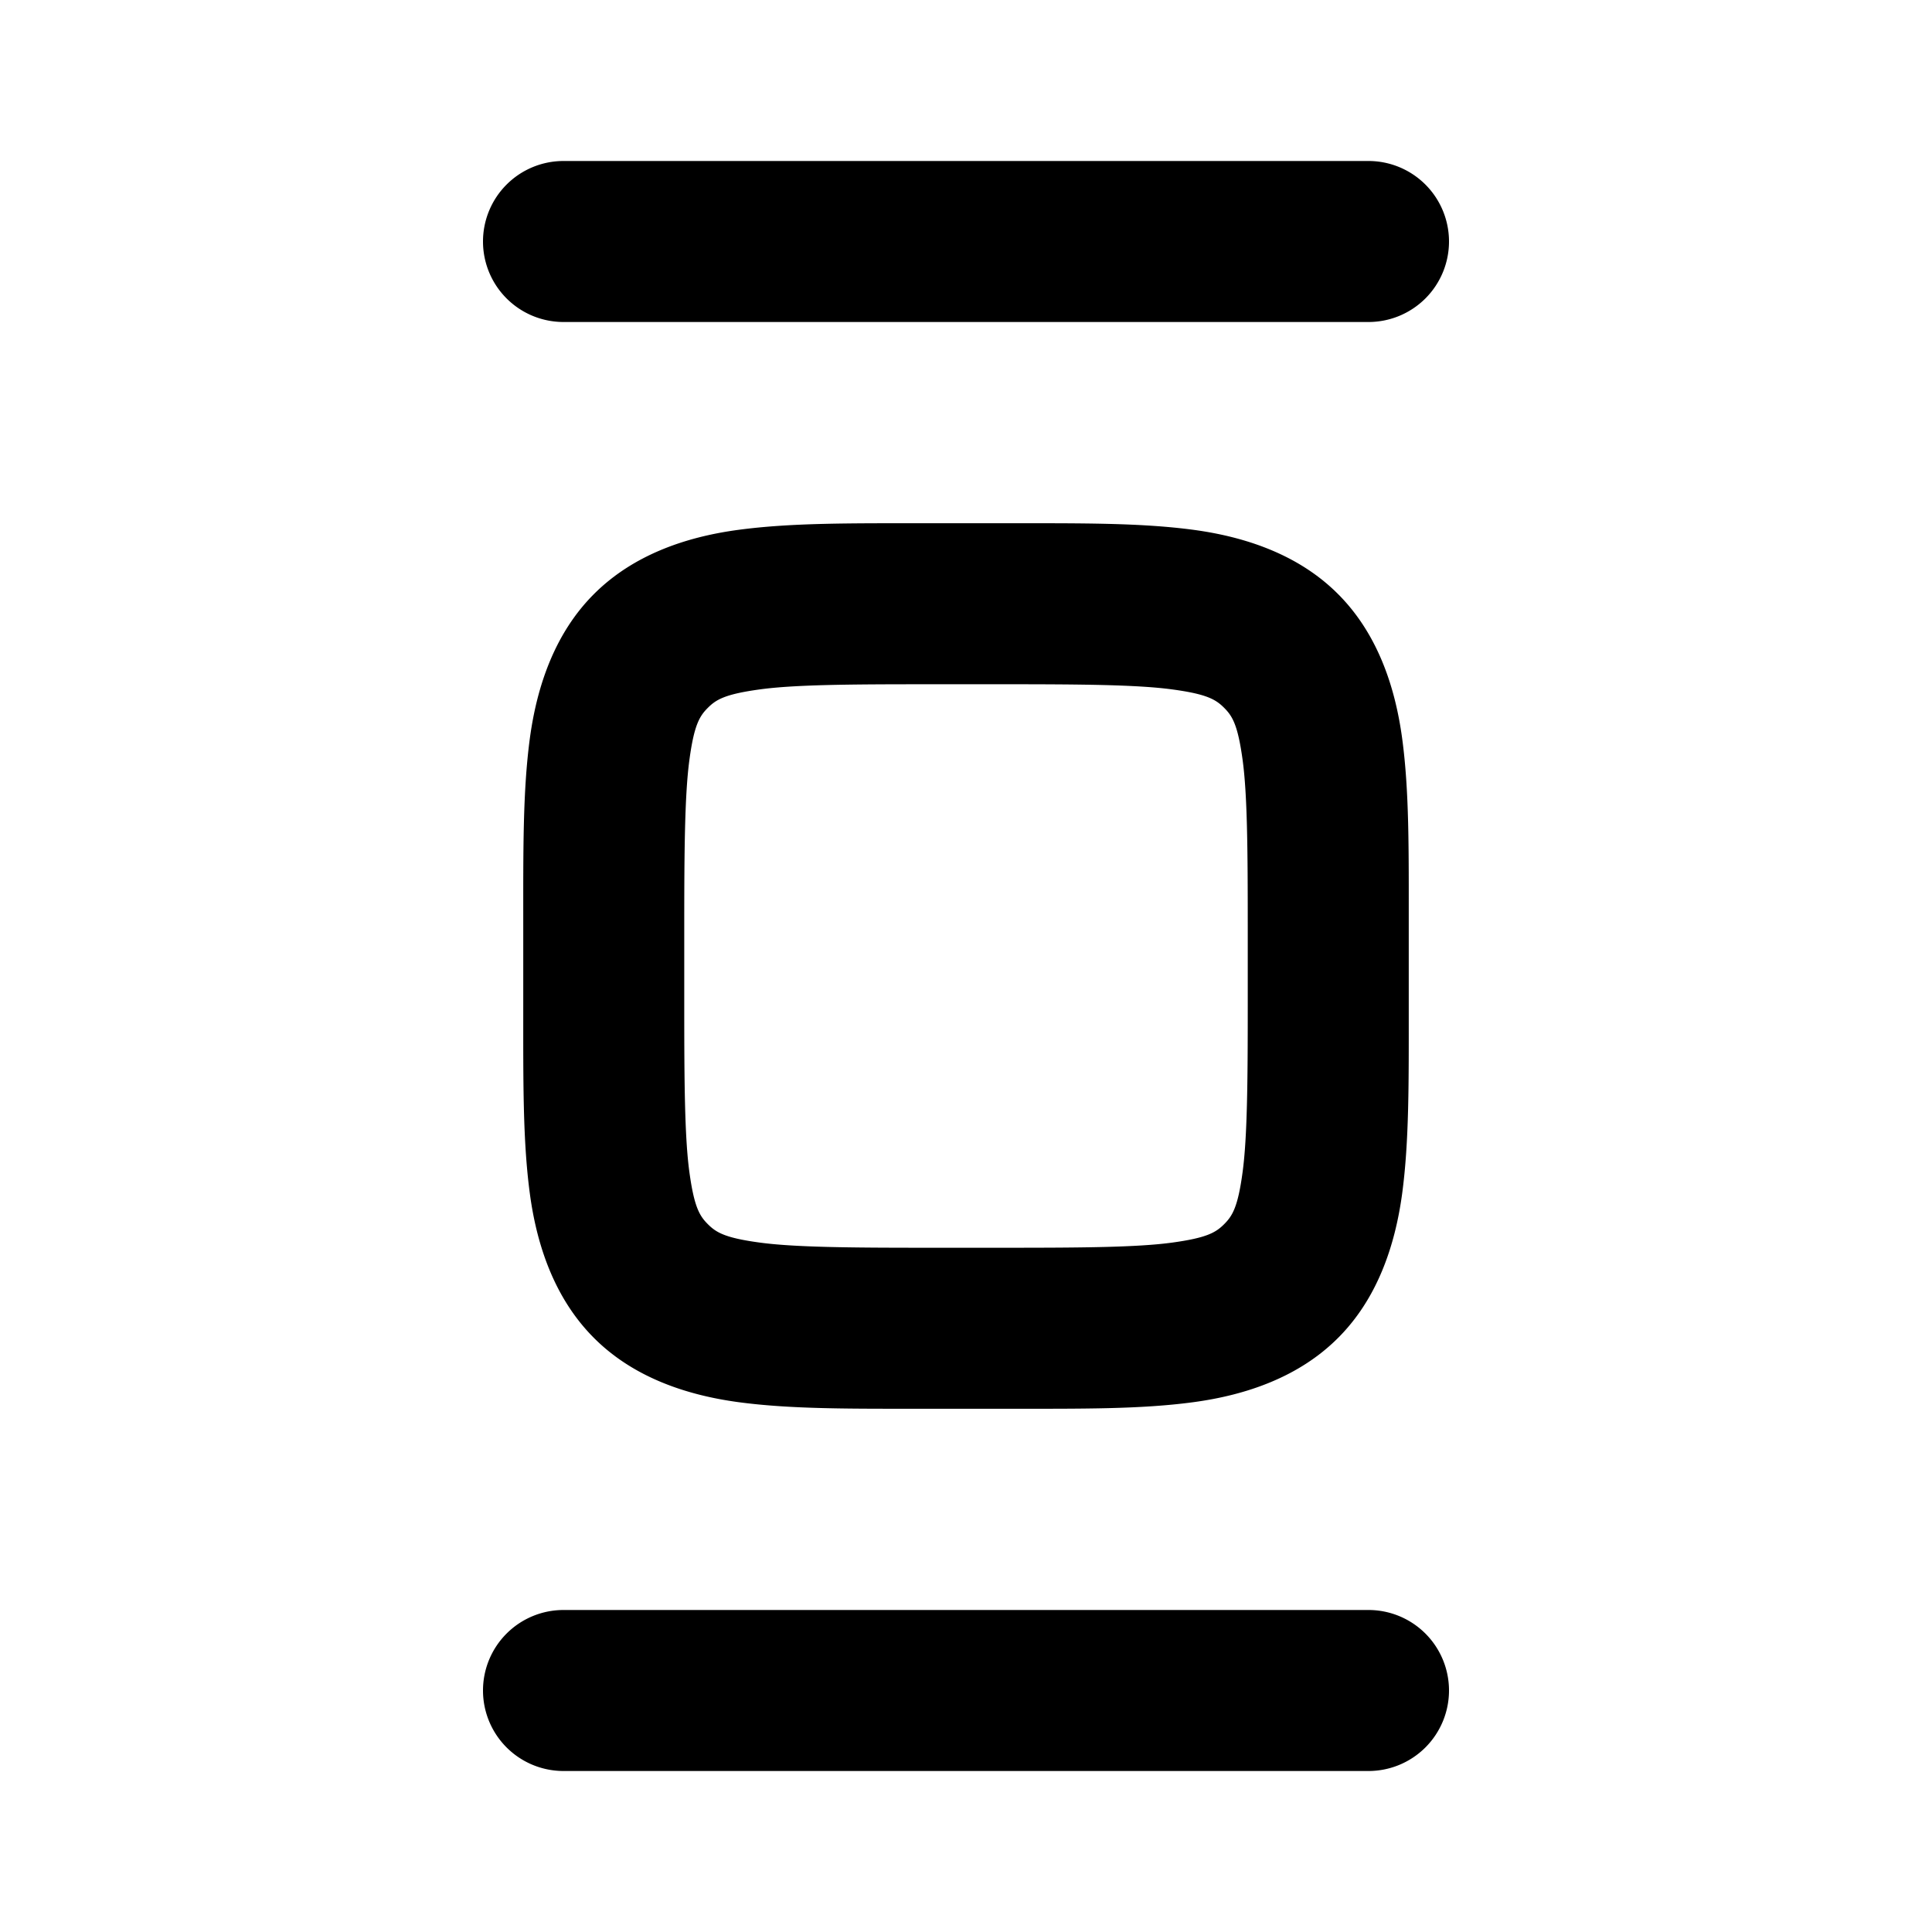 <svg xmlns="http://www.w3.org/2000/svg" viewBox="0 0 24 24"><path d="M7 2a1 1 0 0 0-1 1 1 1 0 0 0 1 1h10a1 1 0 0 0 1-1 1 1 0 0 0-1-1Zm4.5 4.5c-.943 0-1.67-.006-2.328.082s-1.31.314-1.793.797c-.483.482-.708 1.135-.797 1.793-.088.658-.082 1.385-.082 2.328v1c0 .943-.006 1.67.082 2.328s.314 1.31.797 1.793c.482.483 1.135.708 1.793.797.658.088 1.385.082 2.328.082h1c.943 0 1.67.007 2.328-.082s1.31-.314 1.793-.797c.483-.482.708-1.135.797-1.793.088-.658.082-1.385.082-2.328v-1c0-.943.007-1.67-.082-2.328s-.314-1.31-.797-1.793c-.482-.483-1.135-.708-1.793-.797-.658-.088-1.385-.082-2.328-.082Zm0 2h1c.943 0 1.63.006 2.06.064.432.058.543.125.647.229s.17.215.229.646.064 1.118.064 2.061v1c0 .943-.006 1.63-.064 2.06-.058.432-.125.543-.229.647s-.215.17-.646.229-1.118.064-2.061.064h-1c-.943 0-1.63-.006-2.06-.064-.432-.058-.543-.125-.647-.229s-.17-.215-.229-.646S8.5 13.443 8.5 12.5v-1c0-.943.006-1.63.064-2.06.058-.432.125-.543.229-.647s.215-.17.646-.229S10.557 8.5 11.5 8.5M7 20a1 1 0 0 0-1 1 1 1 0 0 0 1 1h10a1 1 0 0 0 1-1 1 1 0 0 0-1-1z"/></svg>
